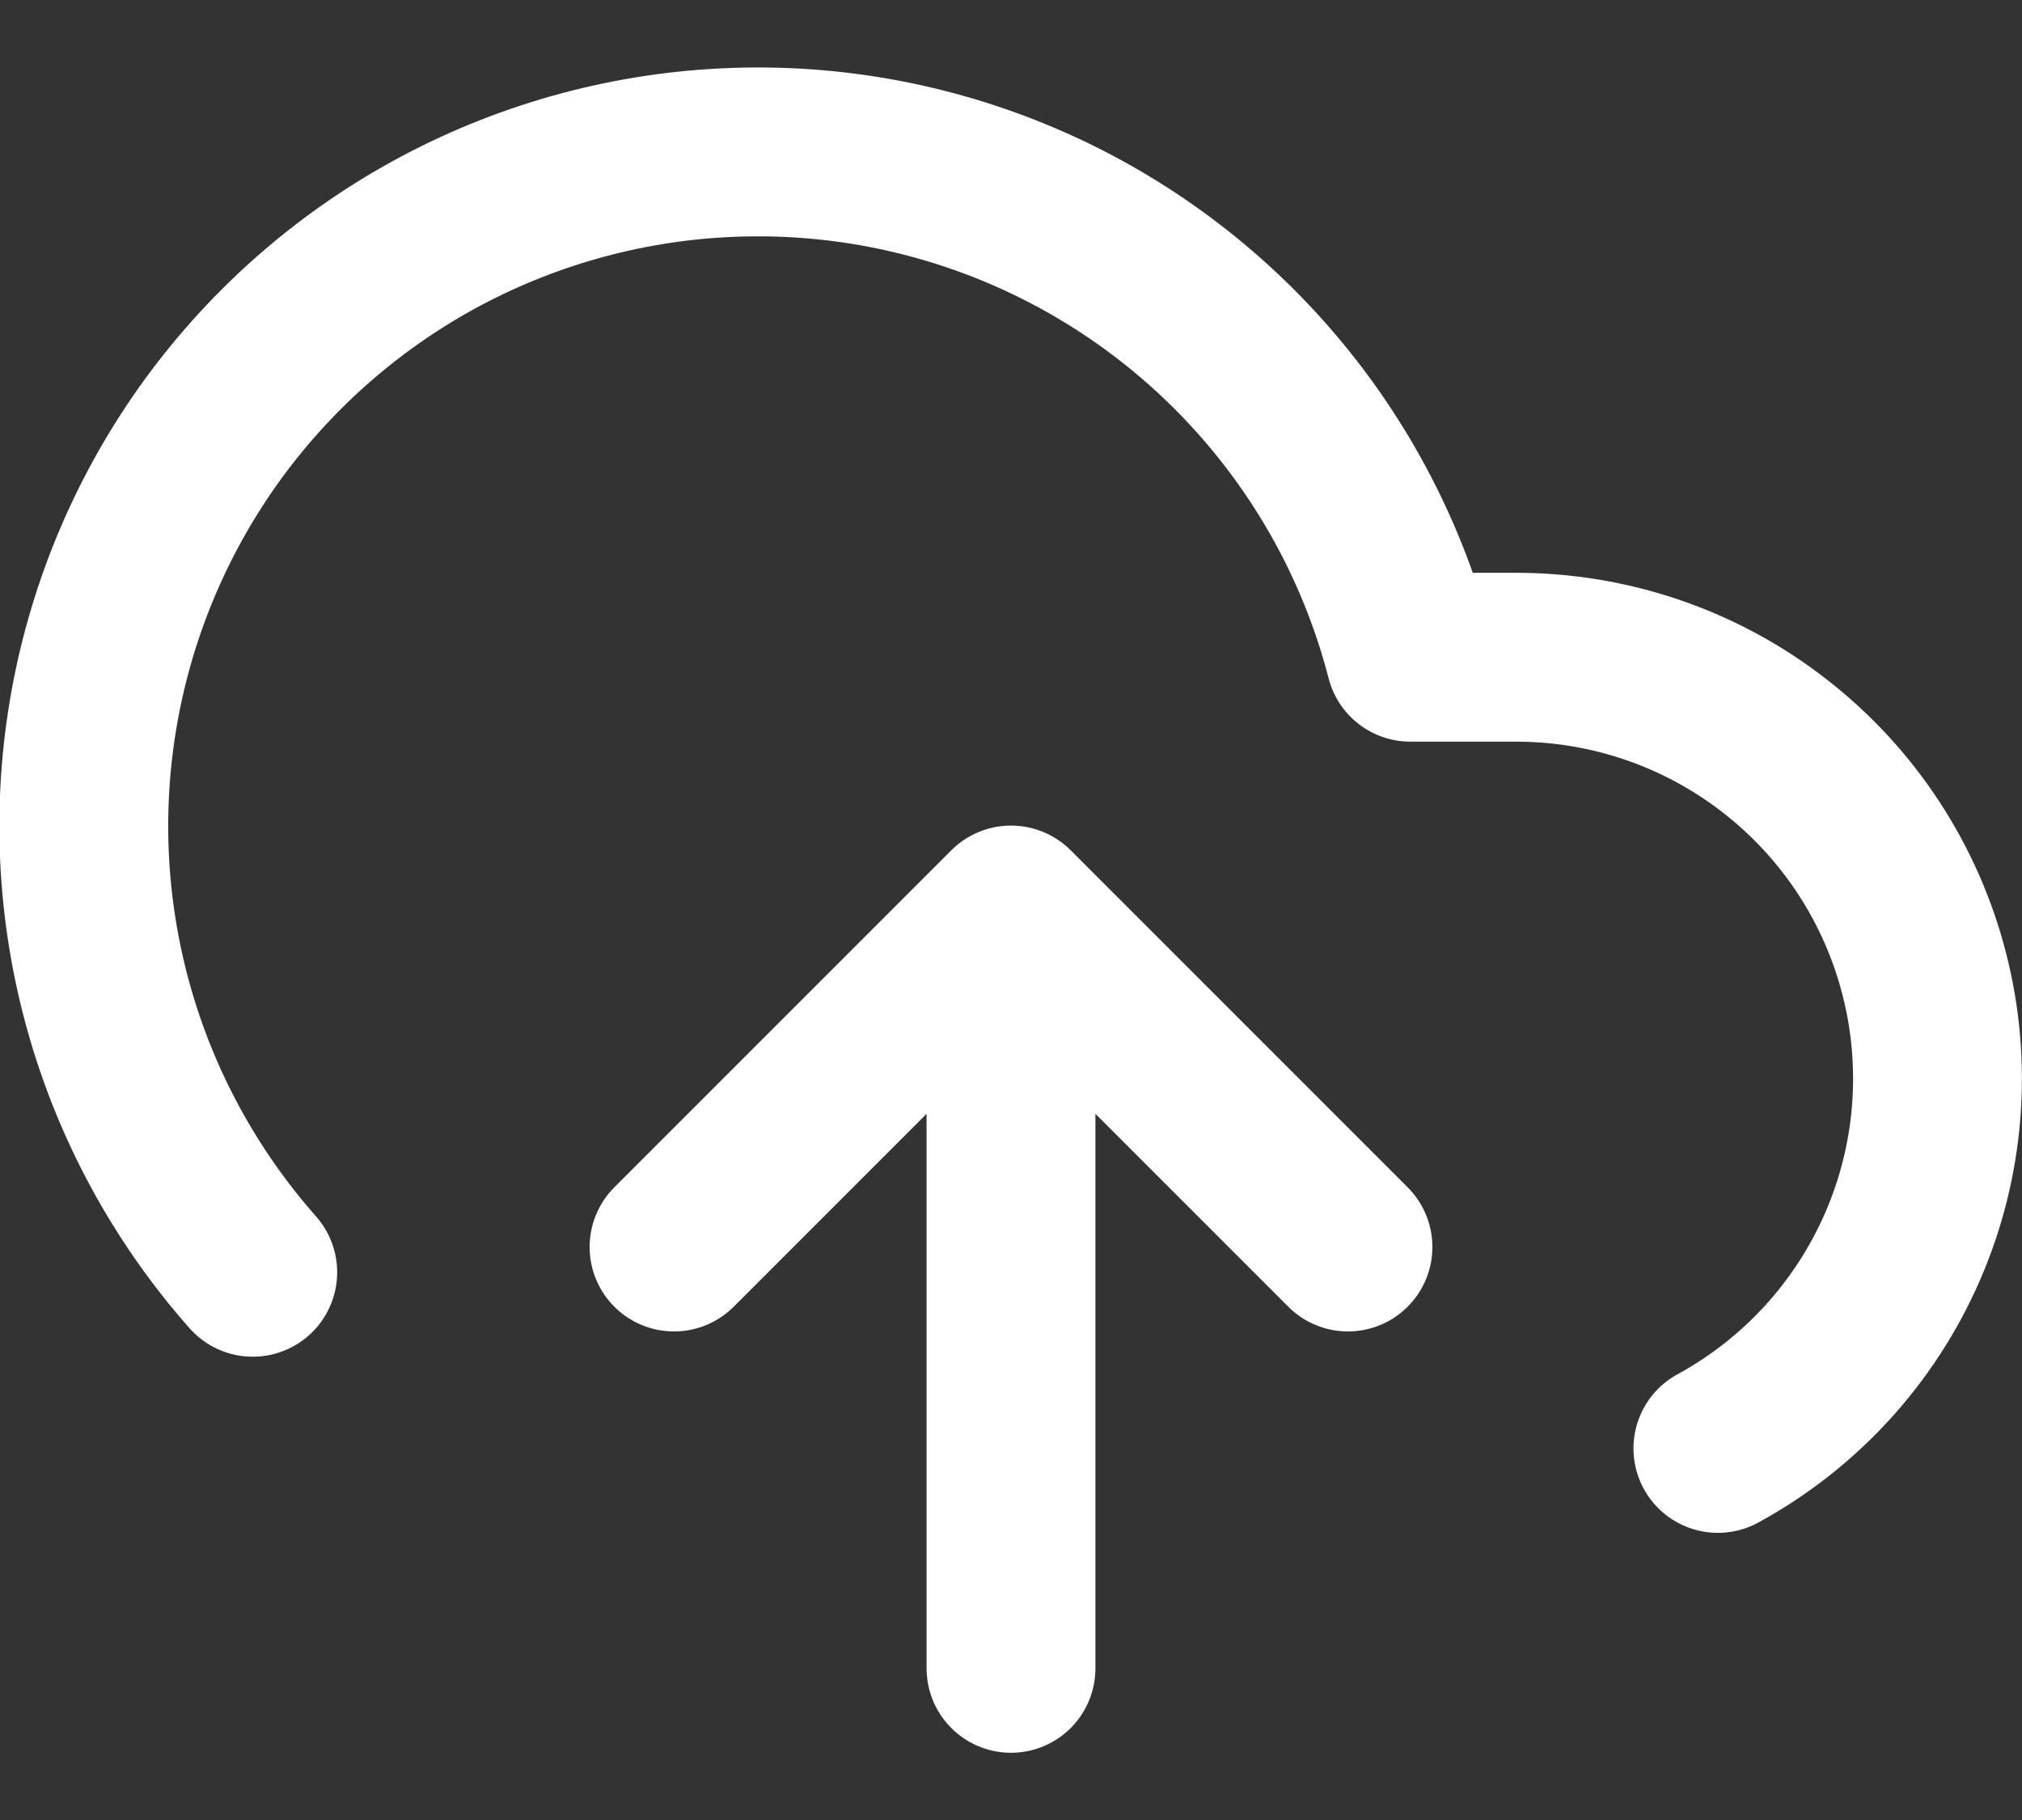 <svg width="20" height="18" viewBox="0 0 20 18" fill="none" xmlns="http://www.w3.org/2000/svg">
<rect x="0" y="0" width="20" height="18" fill="#333333" stroke="none"/>
<path d="M13.333 12.333L10 9M10 9L6.667 12.333M10 9V16.5M16.992 14.325C17.804 13.882 18.447 13.181 18.817 12.332C19.187 11.484 19.264 10.536 19.035 9.639C18.807 8.742 18.286 7.946 17.555 7.378C16.825 6.809 15.926 6.501 15 6.5H13.95C13.698 5.524 13.228 4.619 12.575 3.851C11.922 3.083 11.104 2.473 10.182 2.067C9.259 1.661 8.257 1.469 7.25 1.507C6.243 1.544 5.258 1.809 4.368 2.281C3.478 2.754 2.707 3.423 2.112 4.236C1.518 5.05 1.116 5.988 0.936 6.979C0.756 7.971 0.803 8.99 1.074 9.961C1.345 10.932 1.833 11.828 2.5 12.583" stroke="white" stroke-width="1.67" stroke-linecap="round" stroke-linejoin="round"/>
</svg>

